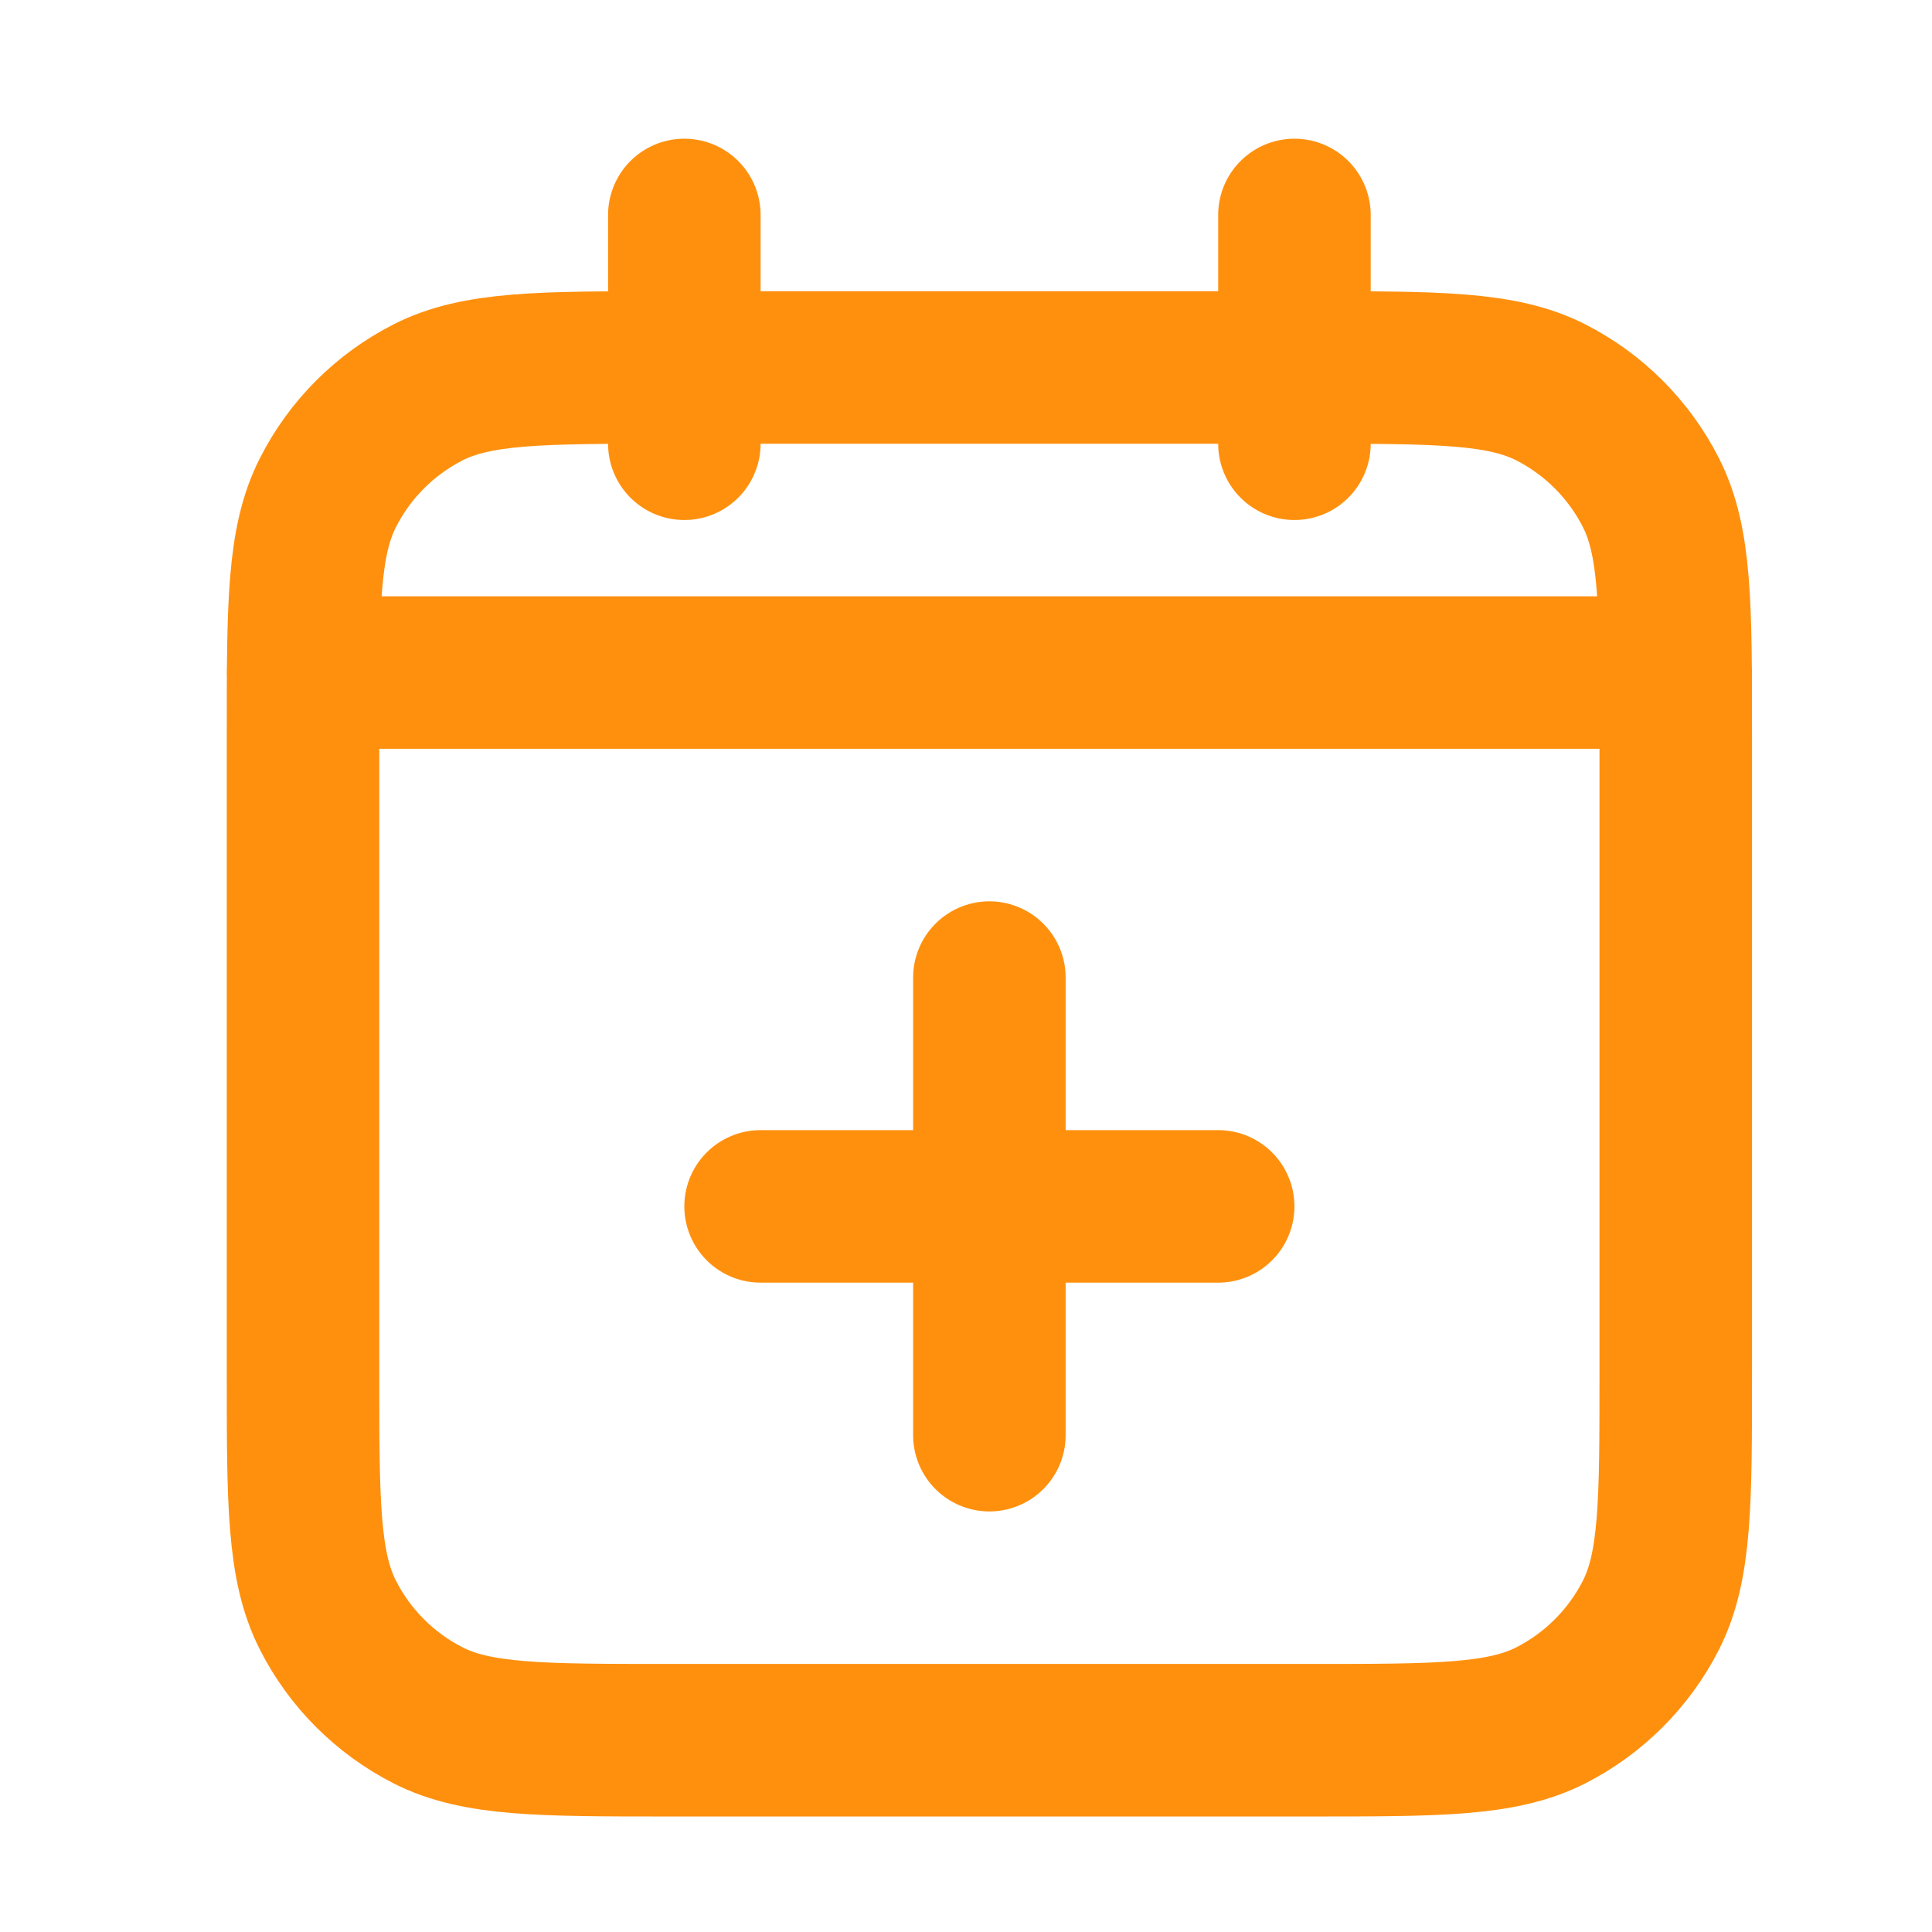 <svg width="19" height="19" viewBox="0 0 19 19" fill="none" xmlns="http://www.w3.org/2000/svg">
<path d="M16.48 6.614H2.98M12.73 2.114V4.364M6.73 2.114V4.364M9.73 14.114V9.614M7.48 11.864H11.98M6.58 17.114H12.88C14.14 17.114 14.771 17.114 15.252 16.869C15.675 16.653 16.019 16.309 16.235 15.886C16.48 15.404 16.48 14.774 16.48 13.514V7.214C16.48 5.954 16.48 5.324 16.235 4.843C16.019 4.419 15.675 4.075 15.252 3.859C14.771 3.614 14.14 3.614 12.88 3.614H6.58C5.32 3.614 4.69 3.614 4.209 3.859C3.786 4.075 3.441 4.419 3.226 4.843C2.98 5.324 2.98 5.954 2.98 7.214V13.514C2.98 14.774 2.98 15.404 3.226 15.886C3.441 16.309 3.786 16.653 4.209 16.869C4.69 17.114 5.32 17.114 6.58 17.114Z" stroke="#FF900E" stroke-width="1.5" stroke-linecap="round" stroke-linejoin="round"/>
</svg>
